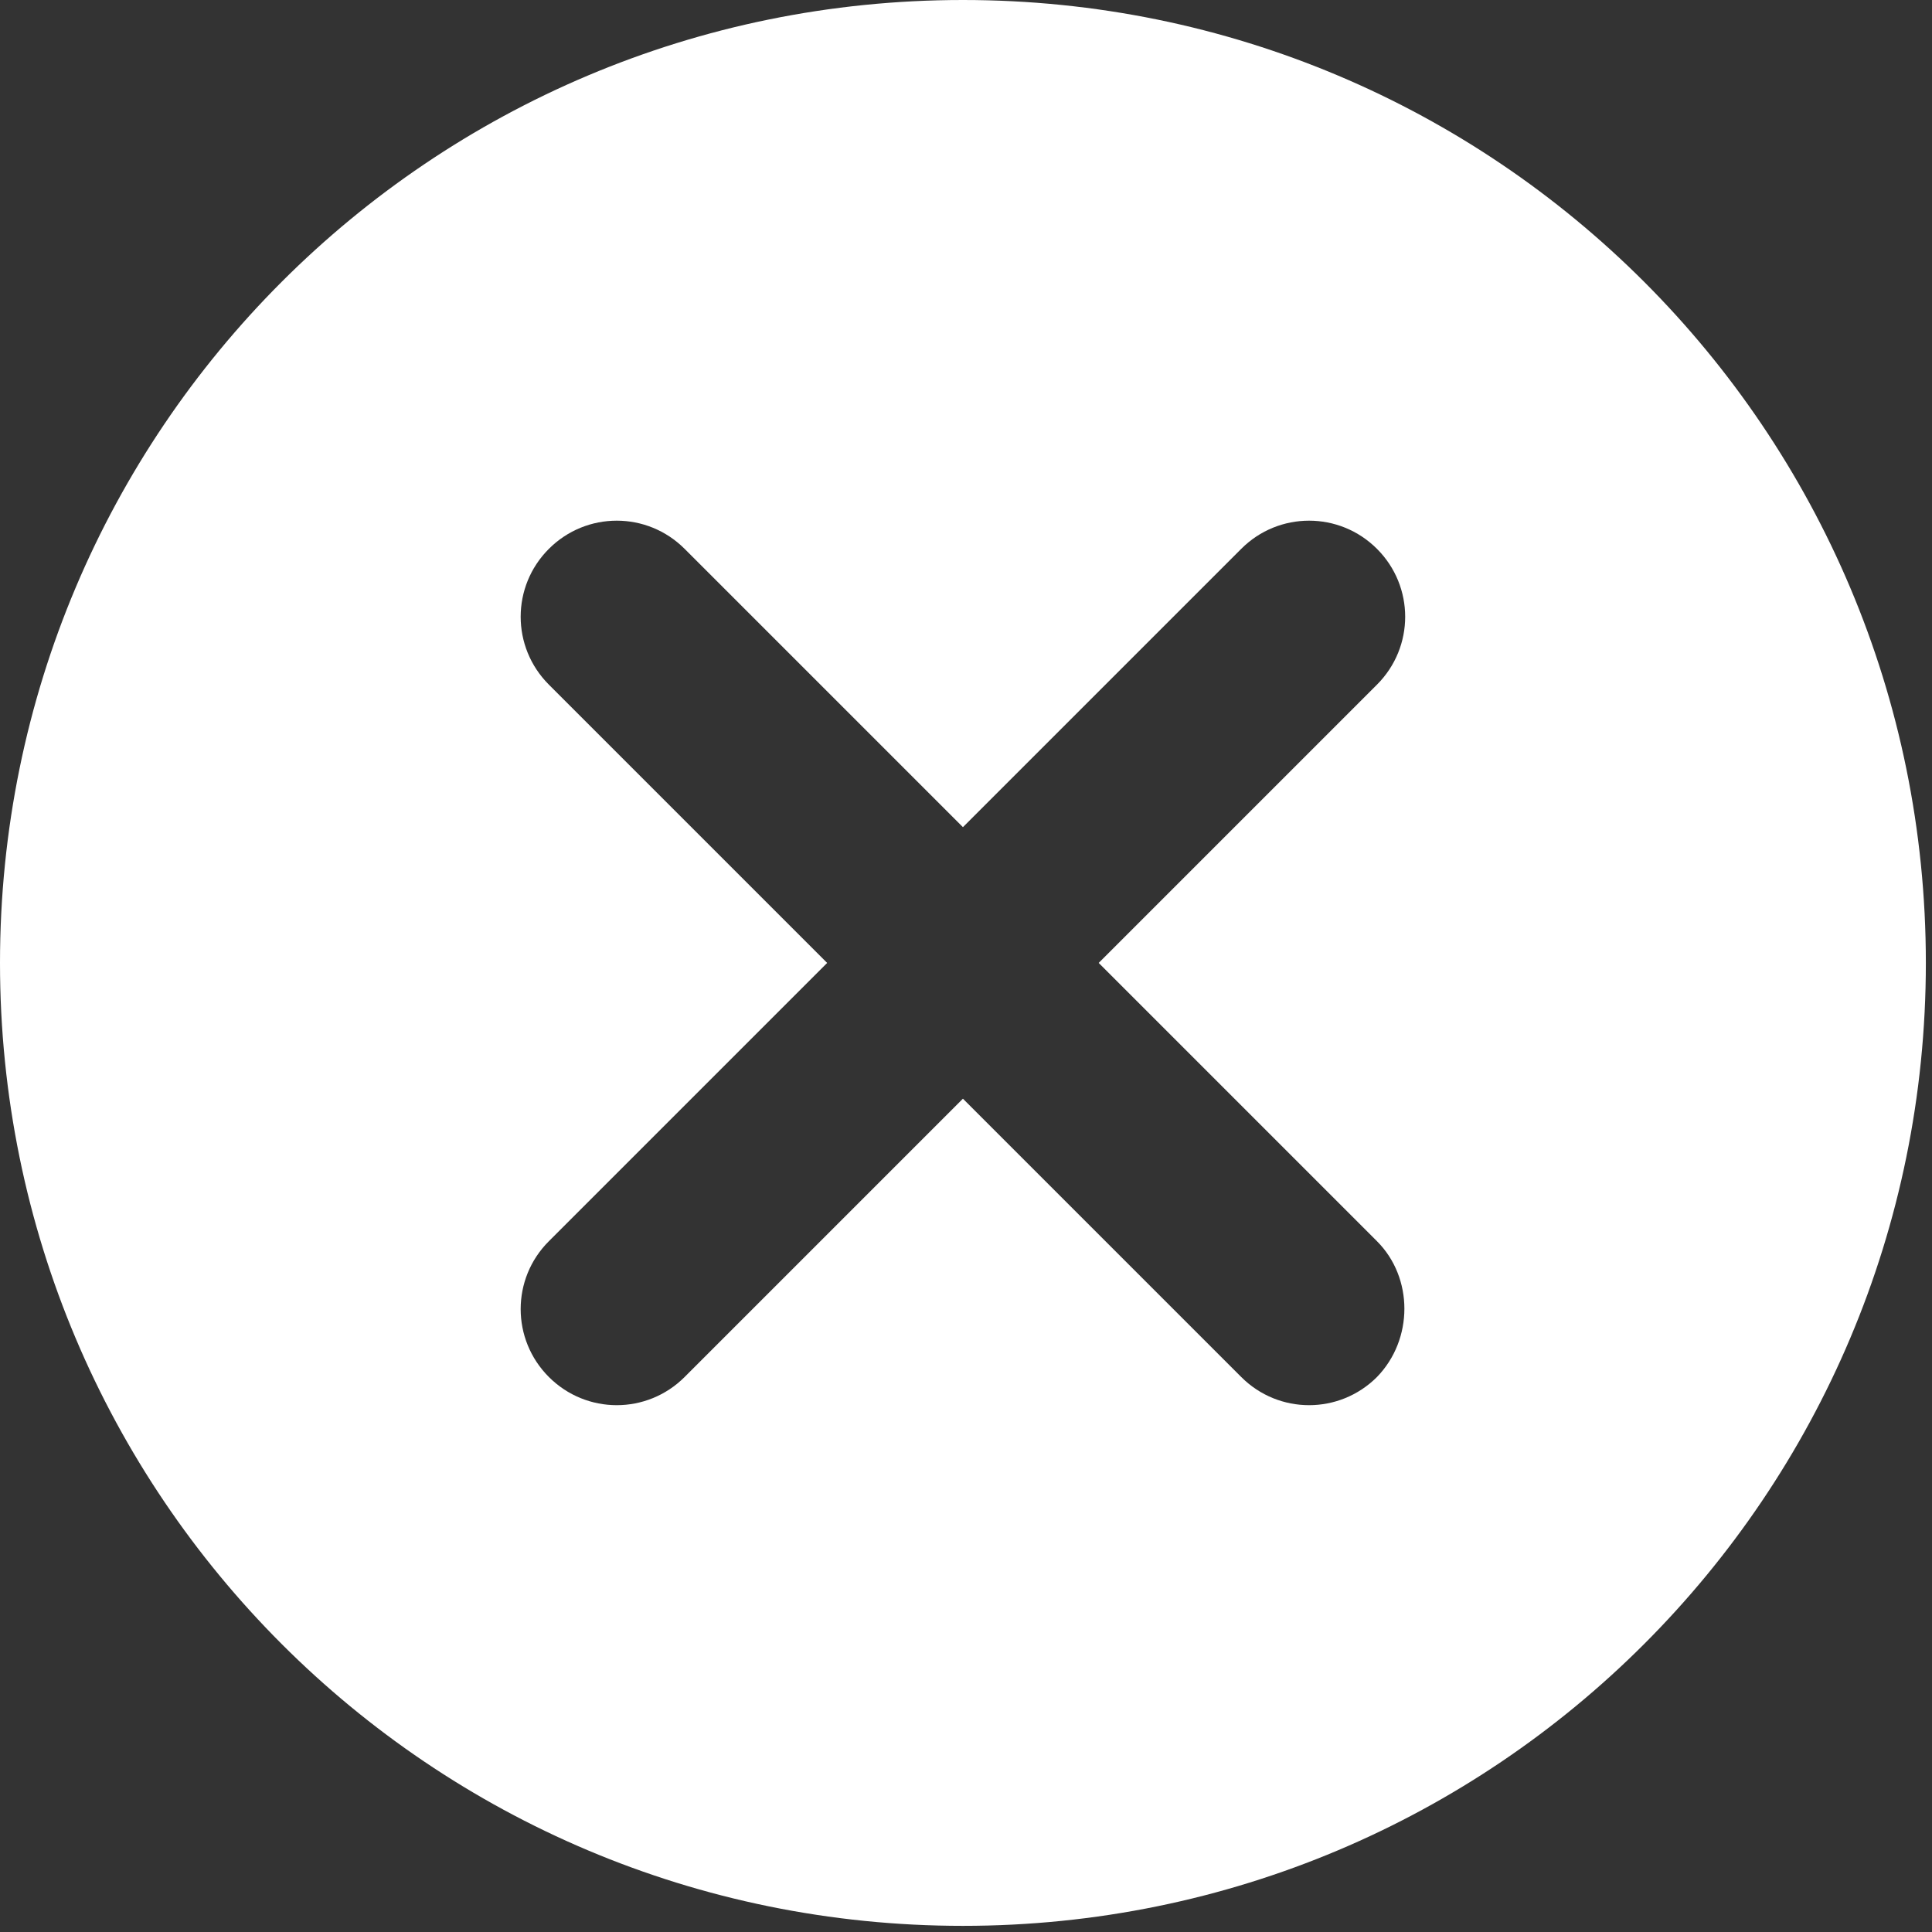 <svg width="22" height="22" viewBox="0 0 22 22" fill="none" xmlns="http://www.w3.org/2000/svg">
<rect x="0" y="0" width="22" height="22" fill="#333333" stroke="none"/>
<path d="M10.965 0C4.901 0 0 4.901 0 10.965C0 17.029 4.901 21.93 10.965 21.93C17.029 21.93 21.93 17.029 21.93 10.965C21.93 4.901 17.029 0 10.965 0ZM15.68 15.68C15.252 16.108 14.561 16.108 14.134 15.68L10.965 12.511L7.796 15.68C7.368 16.108 6.678 16.108 6.25 15.68C5.822 15.252 5.822 14.561 6.25 14.134L9.419 10.965L6.25 7.796C5.822 7.368 5.822 6.678 6.25 6.25C6.678 5.822 7.368 5.822 7.796 6.25L10.965 9.419L14.134 6.25C14.561 5.822 15.252 5.822 15.68 6.25C16.108 6.678 16.108 7.368 15.68 7.796L12.511 10.965L15.68 14.134C16.096 14.55 16.096 15.252 15.68 15.68Z" fill="white"/>
</svg>
